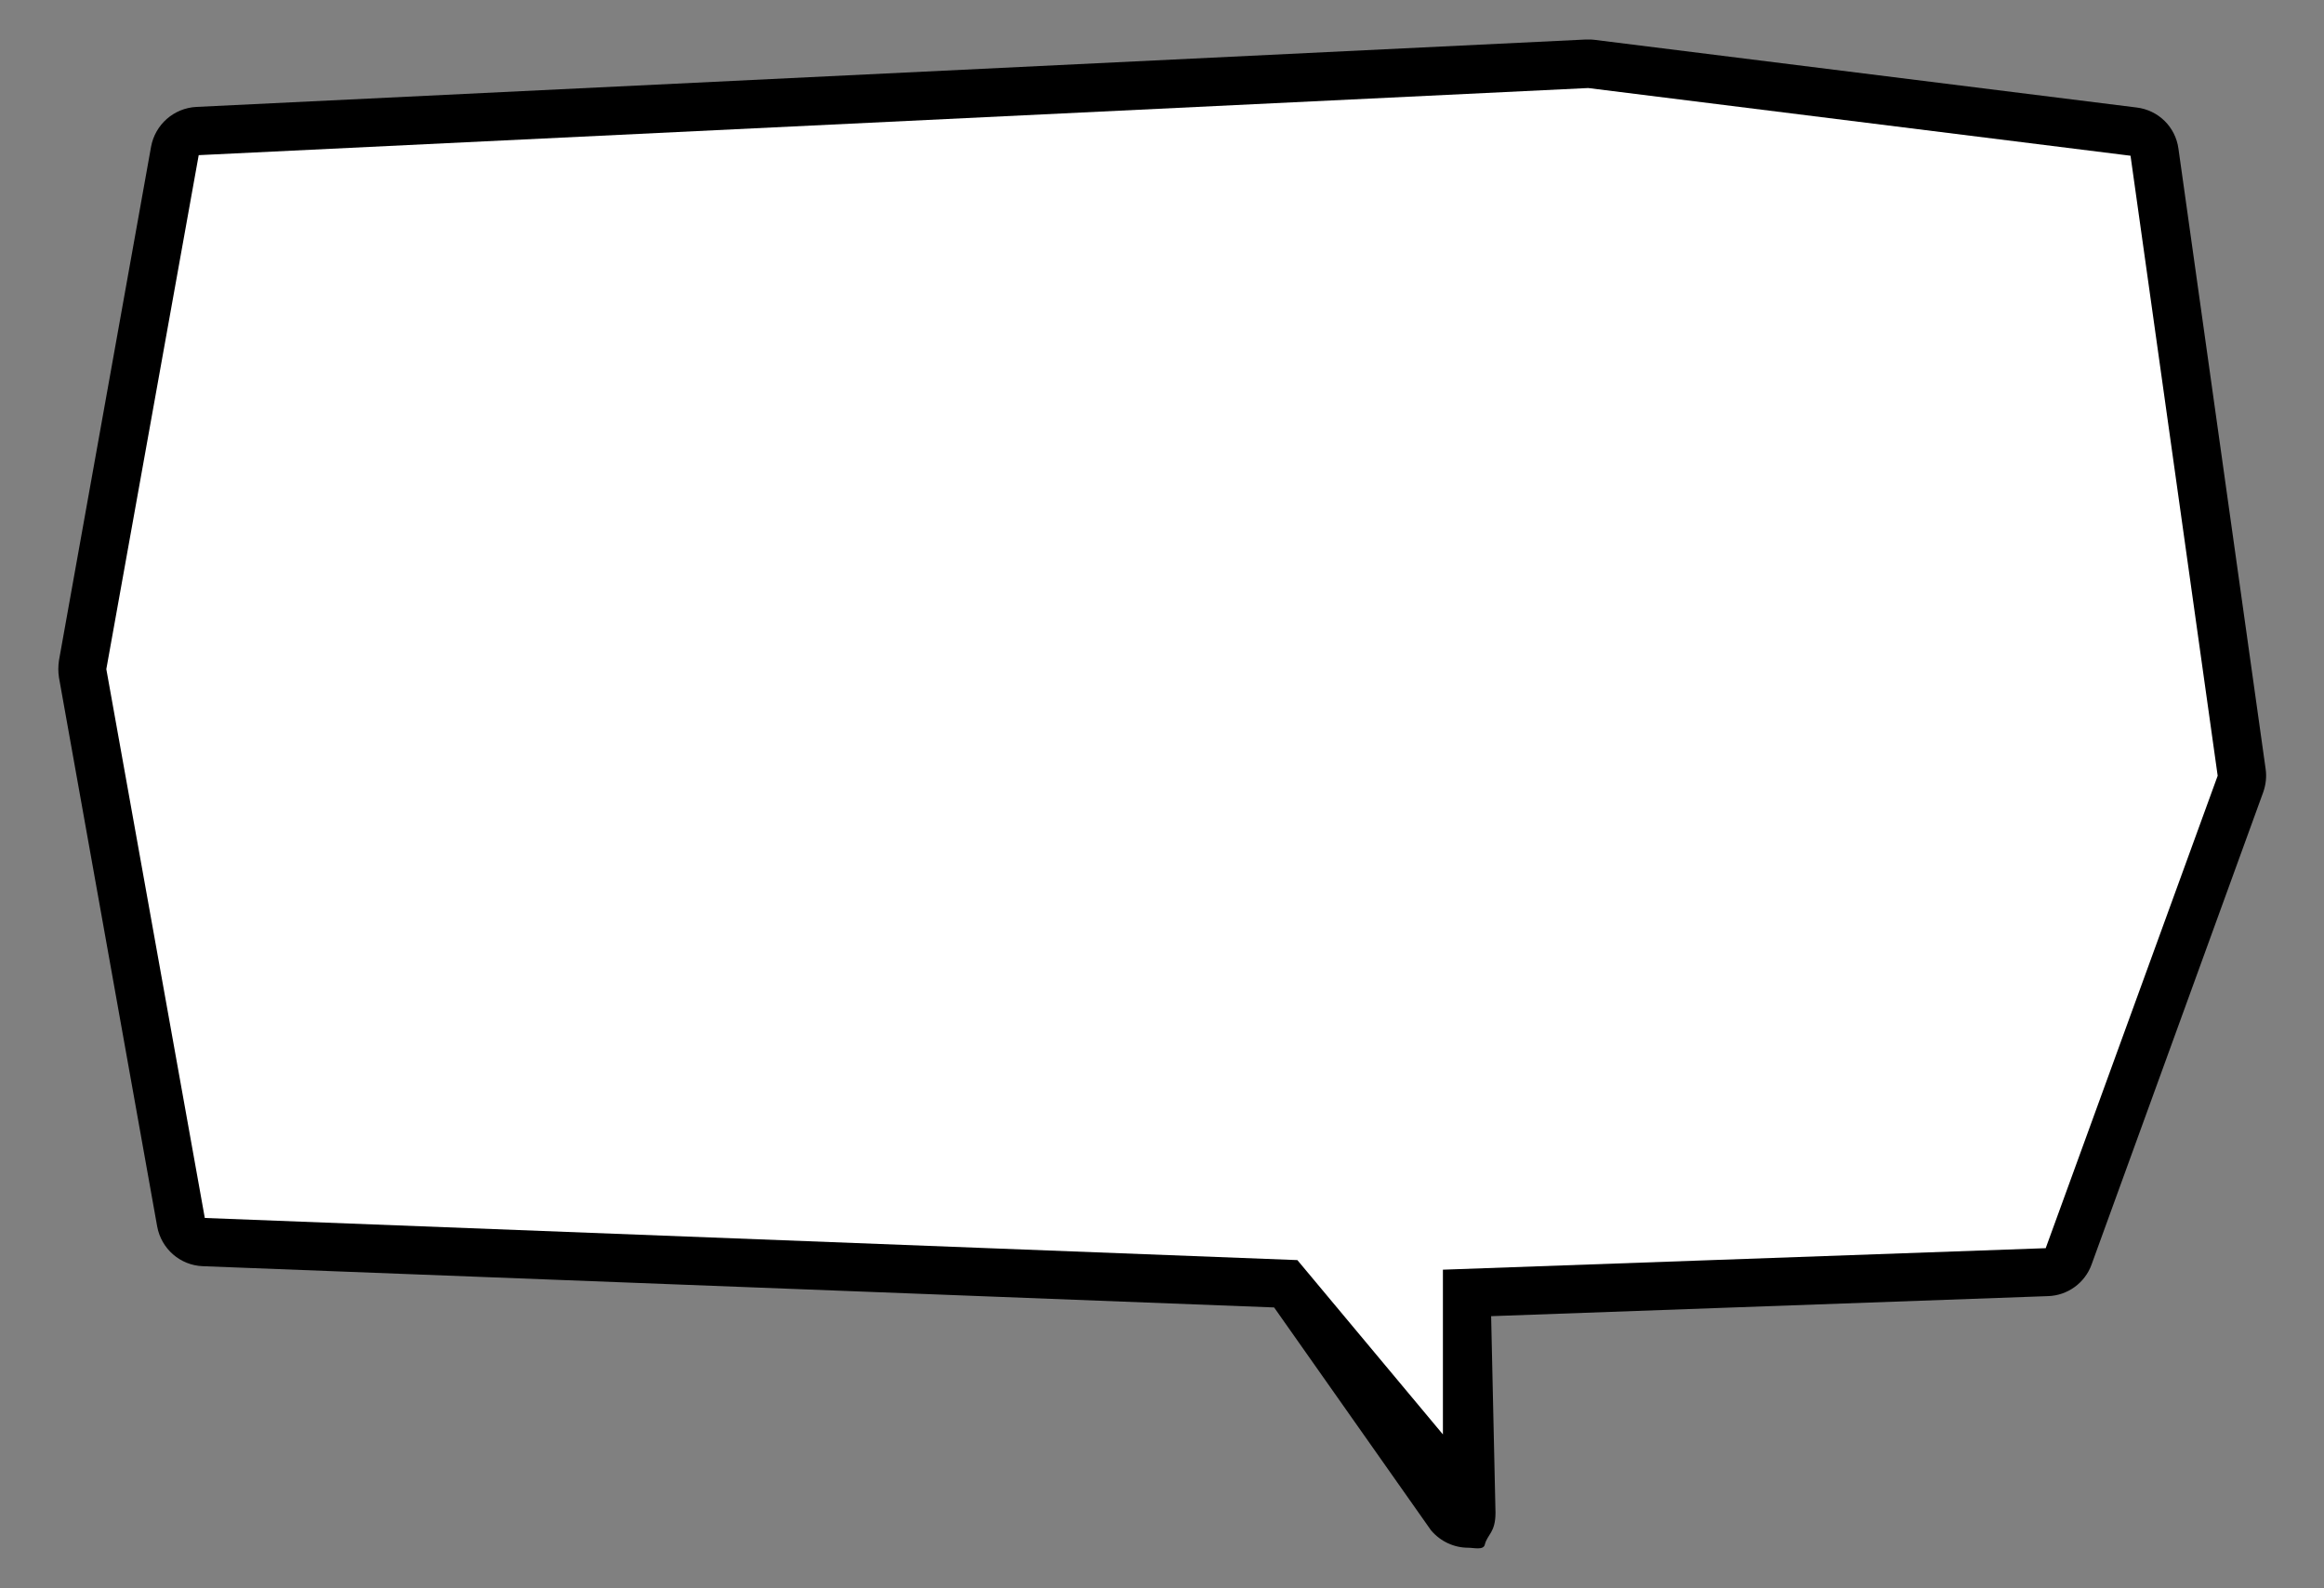<!--?xml version="1.0" encoding="utf-8"?-->
<!-- Generator: Adobe Illustrator 22.1.0, SVG Export Plug-In . SVG Version: 6.00 Build 0)  -->
<svg version="1.1" id="_x34_" xmlns="http://www.w3.org/2000/svg" xmlns:xlink="http://www.w3.org/1999/xlink" x="0px" y="0px" viewBox="0 0 800 546.6" style="enable-background:new 0 0 800 546.6;" xml:space="preserve">
<rect x="0" y="0" width="800" height="546.6" fill="#808080" stroke="none"/>
<style type="text/css">
	.stblack{fill:#000000;}
	.st0{fill:#FFFFFF;}
</style>
<g style="
transform: rotate(180deg);
transform-origin: center;
">
	<path class="stblack" d="M505.4,532.7c-4.8,0-9.5-2.1-12.8-6L438.6,450L69.8,435.8c-7.8-0.3-14.3-6-15.7-13.7L20.3,233.2c-0.3-1.9-0.3-3.9,0-5.9
		L52,50.5c1.4-7.6,7.8-13.3,15.6-13.7l478.3-23.2c0.3,0,0.5,0,0.8,0c0.7,0,1.4,0,2.1,0.1l186.7,23.3c7.5,0.9,13.4,6.7,14.4,14.2
		l30,213.4c0.4,2.7,0.1,5.4-0.8,8l-59.1,162.6c-2.3,6.4-8.3,10.7-15,10.9L513.3,453l1.5,67.6c0,7-2.8,7.4-3.7,11.1
		C510.6,533.6,507.3,532.7,505.4,532.7L505.4,532.7z"></path>
	<polygon class="st0" points="36.6,230.3 70.5,419.2 446.6,433.7 496.7,493.7 496.7,437 704.2,429.6 763.4,267 733.4,53.6 
		546.7,30.3 68.4,53.4 	"></polygon>
</g>
</svg>
